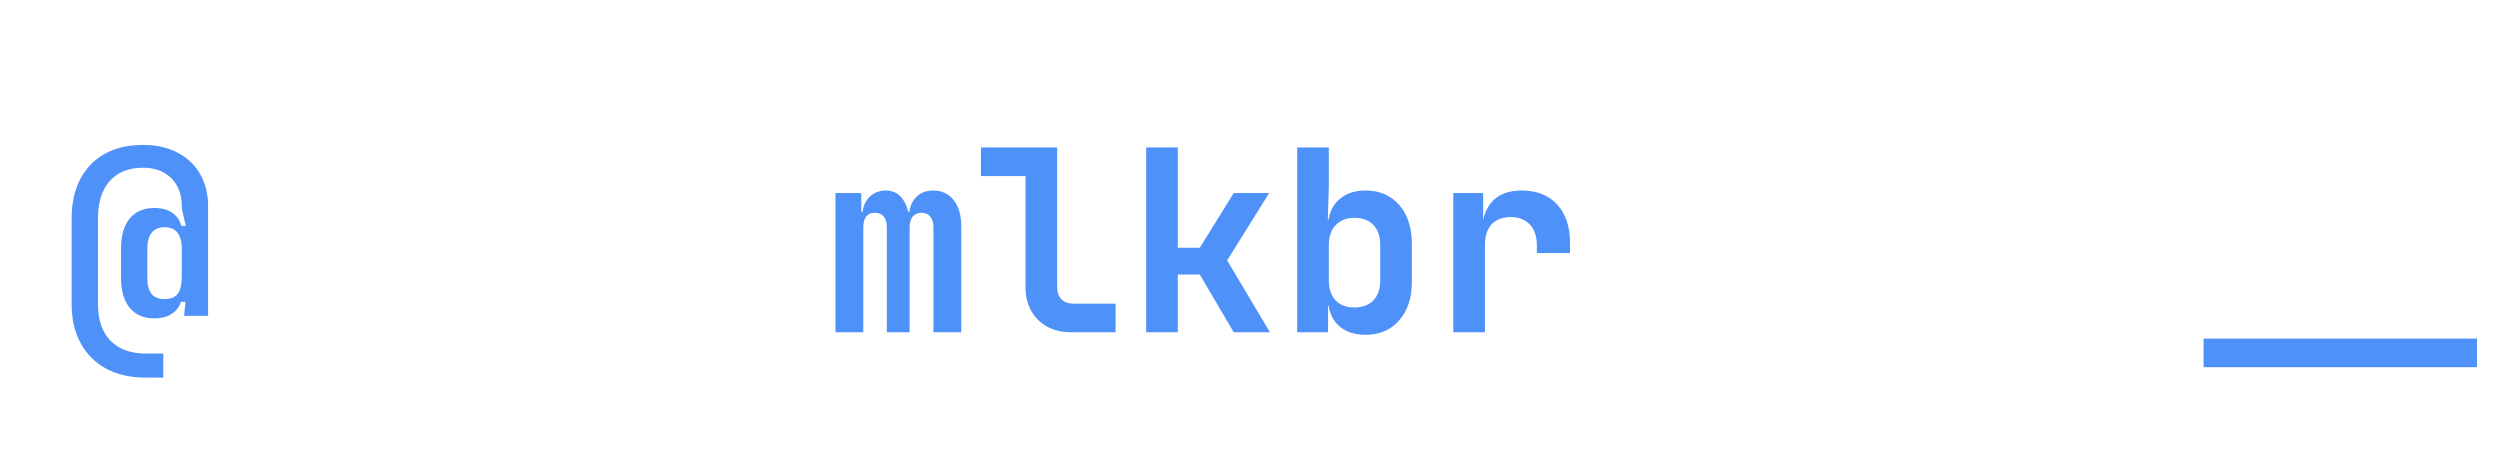 <svg width="158" height="30" viewBox="0 0 158 30" fill="none" xmlns="http://www.w3.org/2000/svg">
<path d="M9.2 23.864C8.24 23.864 7.413 23.677 6.72 23.304C6.027 22.931 5.488 22.397 5.104 21.704C4.72 21.011 4.528 20.184 4.528 19.224V13.8C4.528 12.84 4.709 12.013 5.072 11.32C5.435 10.627 5.952 10.093 6.624 9.72C7.296 9.347 8.101 9.16 9.04 9.16C9.893 9.16 10.624 9.325 11.232 9.656C11.851 9.976 12.325 10.429 12.656 11.016C12.987 11.592 13.152 12.264 13.152 13.032V19.96H11.632L11.728 19.08H11.248L11.488 18.664C11.488 19.091 11.328 19.443 11.008 19.72C10.699 19.987 10.283 20.12 9.76 20.12C9.088 20.12 8.565 19.896 8.192 19.448C7.829 19 7.648 18.365 7.648 17.544V15.72C7.648 14.899 7.829 14.264 8.192 13.816C8.565 13.368 9.088 13.144 9.76 13.144C10.283 13.144 10.699 13.277 11.008 13.544C11.328 13.811 11.488 14.163 11.488 14.6L11.264 14.28H11.744L11.488 13.192V13.032C11.488 12.552 11.392 12.131 11.2 11.768C11.008 11.405 10.731 11.123 10.368 10.92C10.005 10.707 9.563 10.6 9.04 10.6C8.133 10.6 7.429 10.883 6.928 11.448C6.437 12.003 6.192 12.787 6.192 13.8V19.224C6.192 20.216 6.453 20.984 6.976 21.528C7.509 22.072 8.251 22.344 9.2 22.344H10.32V23.864H9.2ZM10.4 18.904C10.784 18.904 11.061 18.792 11.232 18.568C11.403 18.344 11.488 17.981 11.488 17.48V15.72C11.488 15.272 11.397 14.936 11.216 14.712C11.035 14.477 10.763 14.36 10.4 14.36C10.037 14.36 9.765 14.477 9.584 14.712C9.403 14.936 9.312 15.272 9.312 15.72V17.544C9.312 18.024 9.403 18.371 9.584 18.584C9.765 18.797 10.037 18.904 10.4 18.904ZM52.801 21V12.2H54.433V13.384H54.769L54.497 13.672C54.497 13.181 54.635 12.787 54.913 12.488C55.19 12.189 55.547 12.04 55.985 12.04C56.454 12.04 56.817 12.232 57.073 12.616C57.339 13 57.473 13.517 57.473 14.168L57.121 13.384H57.665L57.457 13.672C57.457 13.181 57.595 12.787 57.873 12.488C58.15 12.189 58.518 12.04 58.977 12.04C59.521 12.04 59.953 12.243 60.273 12.648C60.593 13.053 60.753 13.603 60.753 14.296V21H58.993V14.376C58.993 14.088 58.929 13.864 58.801 13.704C58.673 13.533 58.486 13.448 58.241 13.448C58.006 13.448 57.819 13.528 57.681 13.688C57.553 13.848 57.489 14.077 57.489 14.376V21H56.049V14.376C56.049 14.077 55.985 13.848 55.857 13.688C55.729 13.528 55.542 13.448 55.297 13.448C55.051 13.448 54.865 13.528 54.737 13.688C54.619 13.848 54.561 14.077 54.561 14.376V21H52.801ZM67.707 21C67.13 21 66.624 20.883 66.186 20.648C65.76 20.413 65.424 20.083 65.178 19.656C64.933 19.219 64.811 18.717 64.811 18.152V11.128H61.995V9.32H66.811V18.152C66.811 18.472 66.901 18.728 67.082 18.92C67.275 19.101 67.531 19.192 67.85 19.192H70.507V21H67.707ZM72.436 21V9.32H74.436V15.656H75.828L77.972 12.2H80.212L77.556 16.456L80.26 21H77.972L75.828 17.352H74.436V21H72.436ZM86.302 21.16C85.577 21.16 85.001 20.957 84.574 20.552C84.147 20.136 83.934 19.571 83.934 18.856L84.382 19.32H83.934V21H81.982V9.32H83.982V11.784L83.918 13.88H84.382L83.934 14.344C83.934 13.629 84.147 13.069 84.574 12.664C85.001 12.248 85.577 12.04 86.302 12.04C87.187 12.04 87.897 12.344 88.43 12.952C88.963 13.56 89.23 14.381 89.23 15.416V17.8C89.23 18.824 88.963 19.64 88.43 20.248C87.897 20.856 87.187 21.16 86.302 21.16ZM85.598 19.432C86.11 19.432 86.51 19.283 86.798 18.984C87.086 18.685 87.23 18.259 87.23 17.704V15.496C87.23 14.941 87.086 14.515 86.798 14.216C86.51 13.917 86.11 13.768 85.598 13.768C85.097 13.768 84.702 13.923 84.414 14.232C84.126 14.531 83.982 14.952 83.982 15.496V17.704C83.982 18.248 84.126 18.675 84.414 18.984C84.702 19.283 85.097 19.432 85.598 19.432ZM91.848 21V12.2H93.736V13.88H94.232L93.64 14.904C93.64 13.955 93.853 13.24 94.28 12.76C94.706 12.28 95.336 12.04 96.168 12.04C97.117 12.04 97.864 12.333 98.408 12.92C98.952 13.507 99.224 14.317 99.224 15.352V15.992H97.128V15.496C97.128 14.931 96.978 14.493 96.68 14.184C96.392 13.875 95.992 13.72 95.48 13.72C94.957 13.72 94.552 13.875 94.264 14.184C93.986 14.493 93.848 14.931 93.848 15.496V21H91.848ZM139.266 23.208V21.4H156.546V23.208H139.266Z" fill="#4E91F9"/>
</svg>
